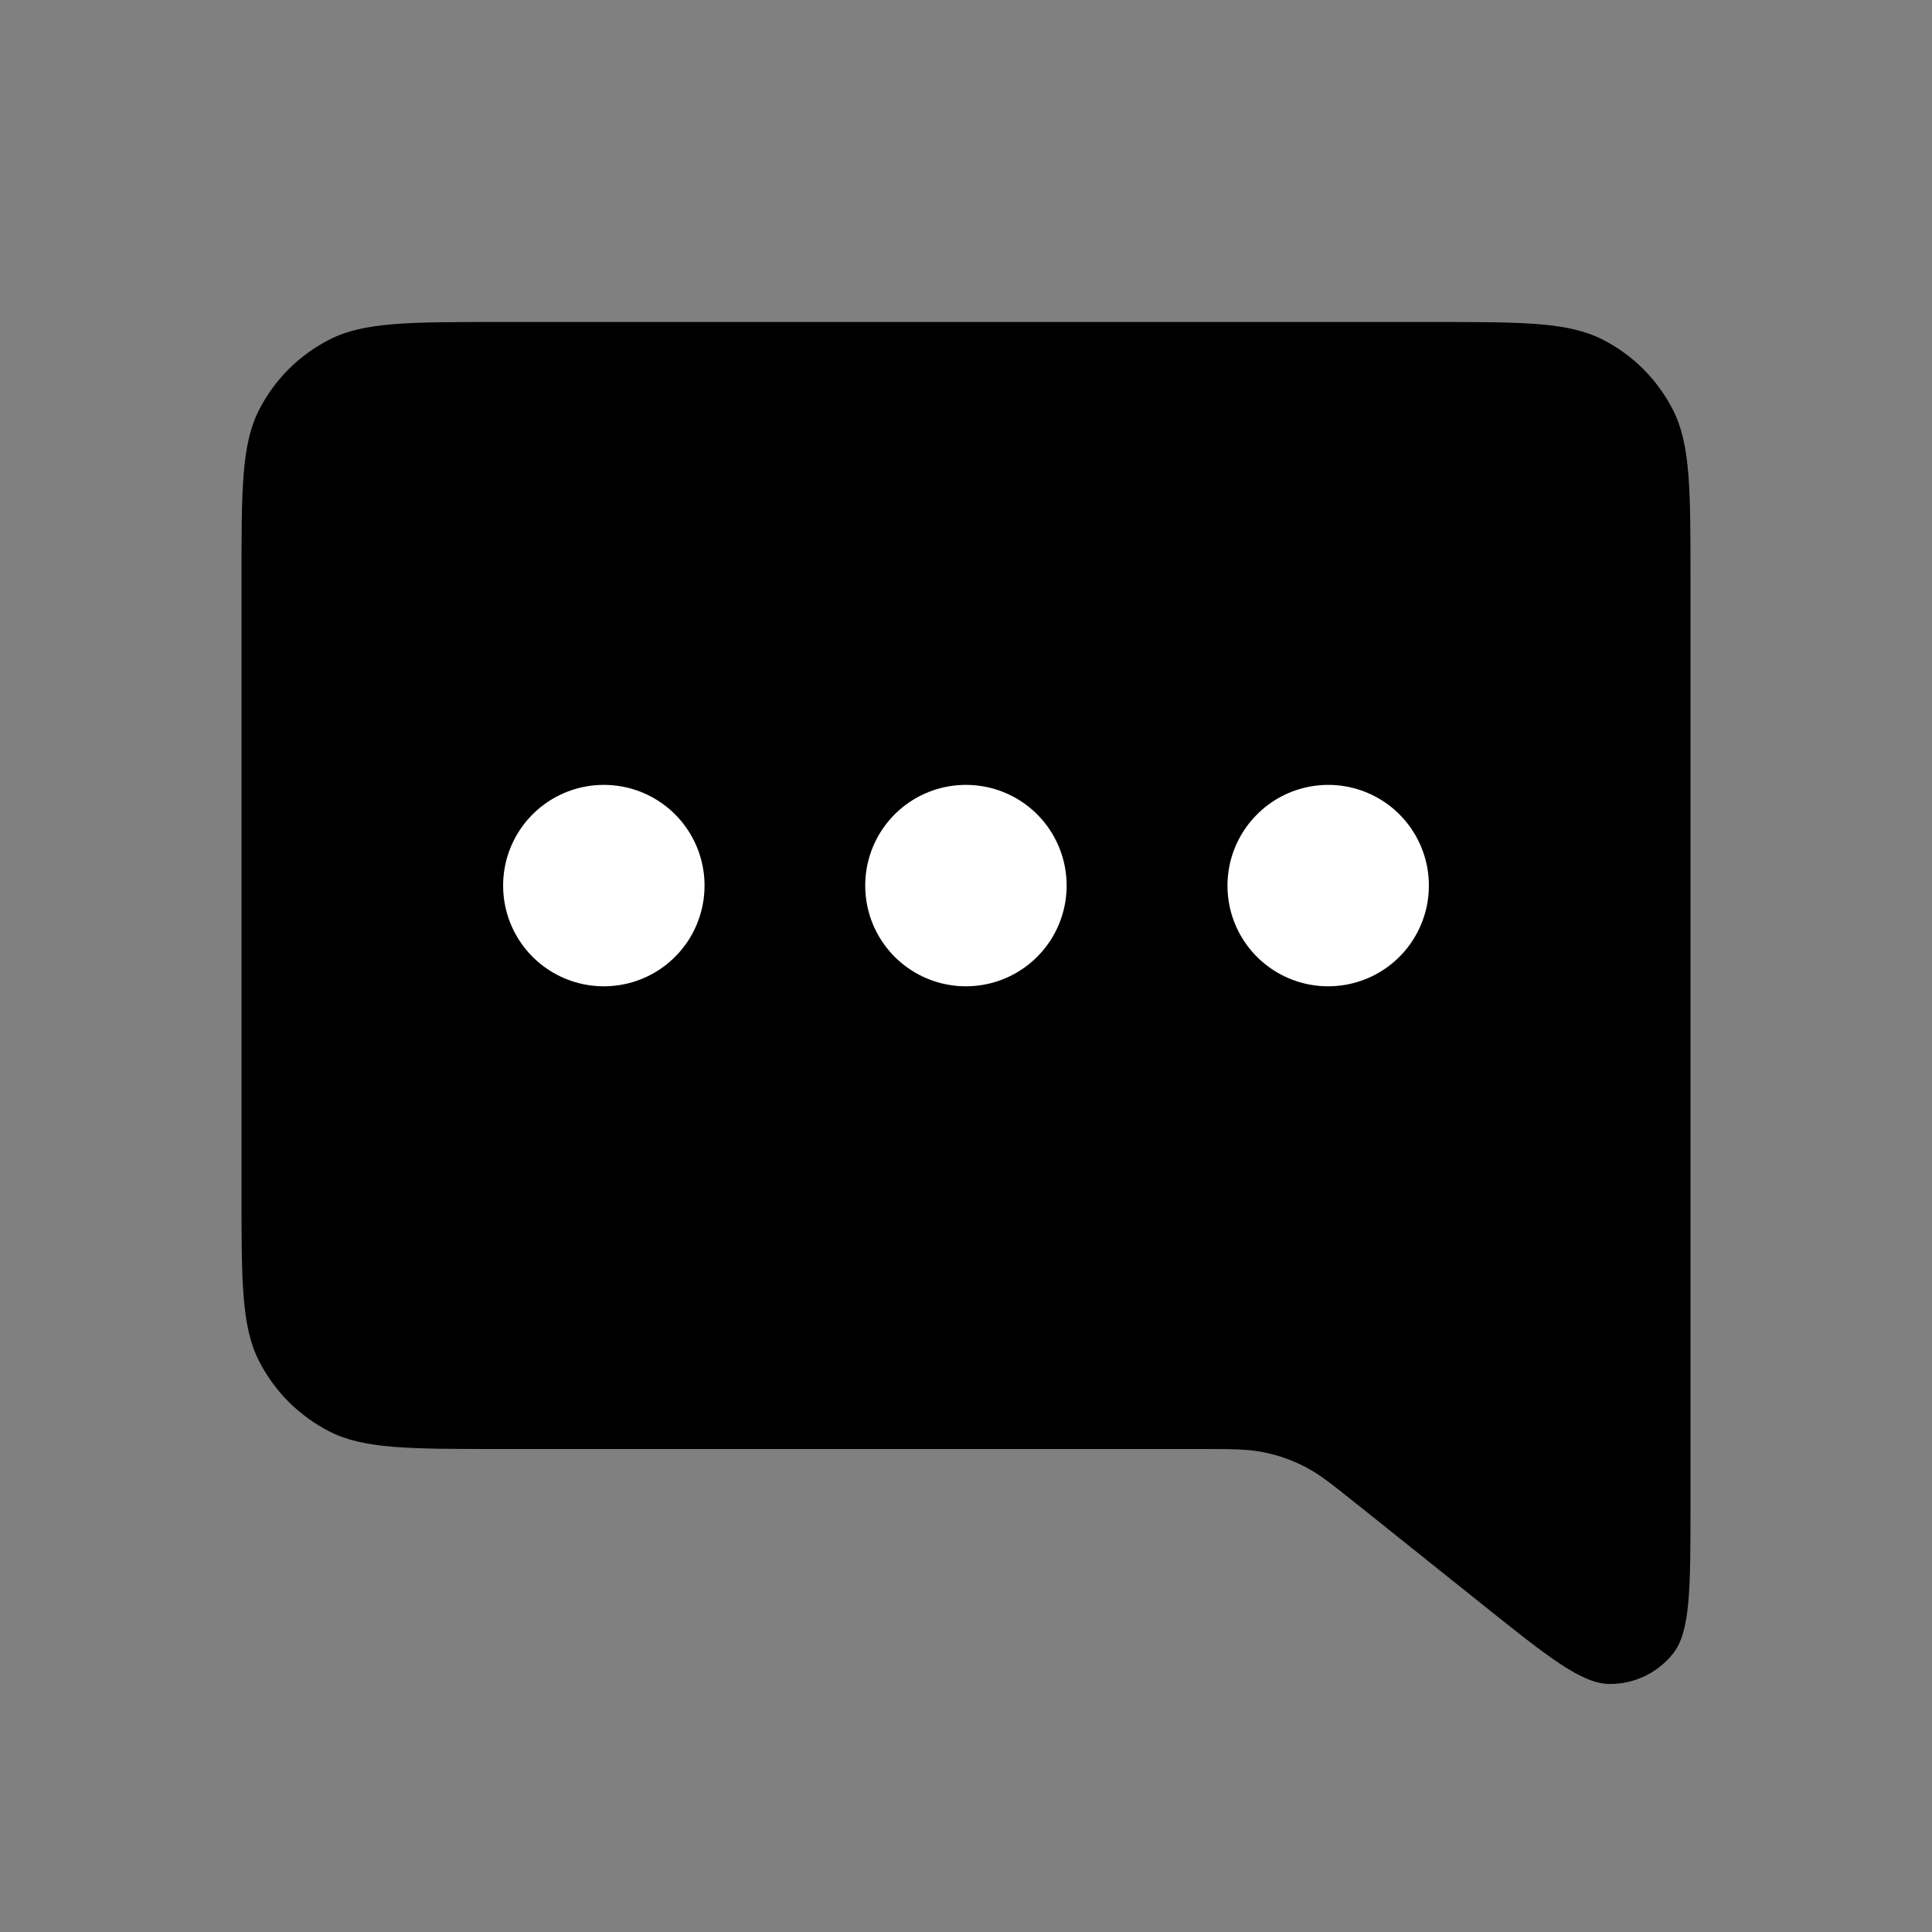 <svg width="24" height="24" viewBox="0 0 24 24" fill="none" xmlns="http://www.w3.org/2000/svg">
<rect x="0" y="0" width="24" height="24" fill="#808080" stroke="none"/>
<path d="M18.4 19.92L16.876 18.701L16.865 18.693C16.547 18.438 16.387 18.31 16.208 18.219C16.048 18.137 15.877 18.077 15.7 18.041C15.501 18 15.294 18 14.878 18H6.197C5.079 18 4.519 18 4.092 17.782C3.716 17.59 3.41 17.284 3.218 16.908C3 16.48 3 15.921 3 14.804V7.197C3 6.079 3 5.519 3.218 5.092C3.41 4.715 3.716 4.41 4.093 4.218C4.52 4 5.08 4 6.2 4H17.8C18.92 4 19.48 4 19.908 4.218C20.285 4.41 20.59 4.715 20.782 5.092C21 5.52 21 6.08 21 7.2V18.671C21 19.737 21 20.27 20.782 20.543C20.592 20.781 20.304 20.92 19.999 20.919C19.649 20.919 19.233 20.586 18.4 19.92Z" fill="#000000"/>
<path d="M7.5 11H7.502V11.002L7.5 11.002L7.5 11Z" stroke="white" stroke-width="2.5" stroke-linecap="round" stroke-linejoin="round"/>
<path d="M11.998 11H12V11.002L11.998 11.002L11.998 11Z" stroke="white" stroke-width="2.5" stroke-linecap="round" stroke-linejoin="round"/>
<path d="M16.498 11.002L16.5 11V11.002L16.498 11.002Z" stroke="white" stroke-width="2.5" stroke-linecap="round" stroke-linejoin="round"/>
</svg>
